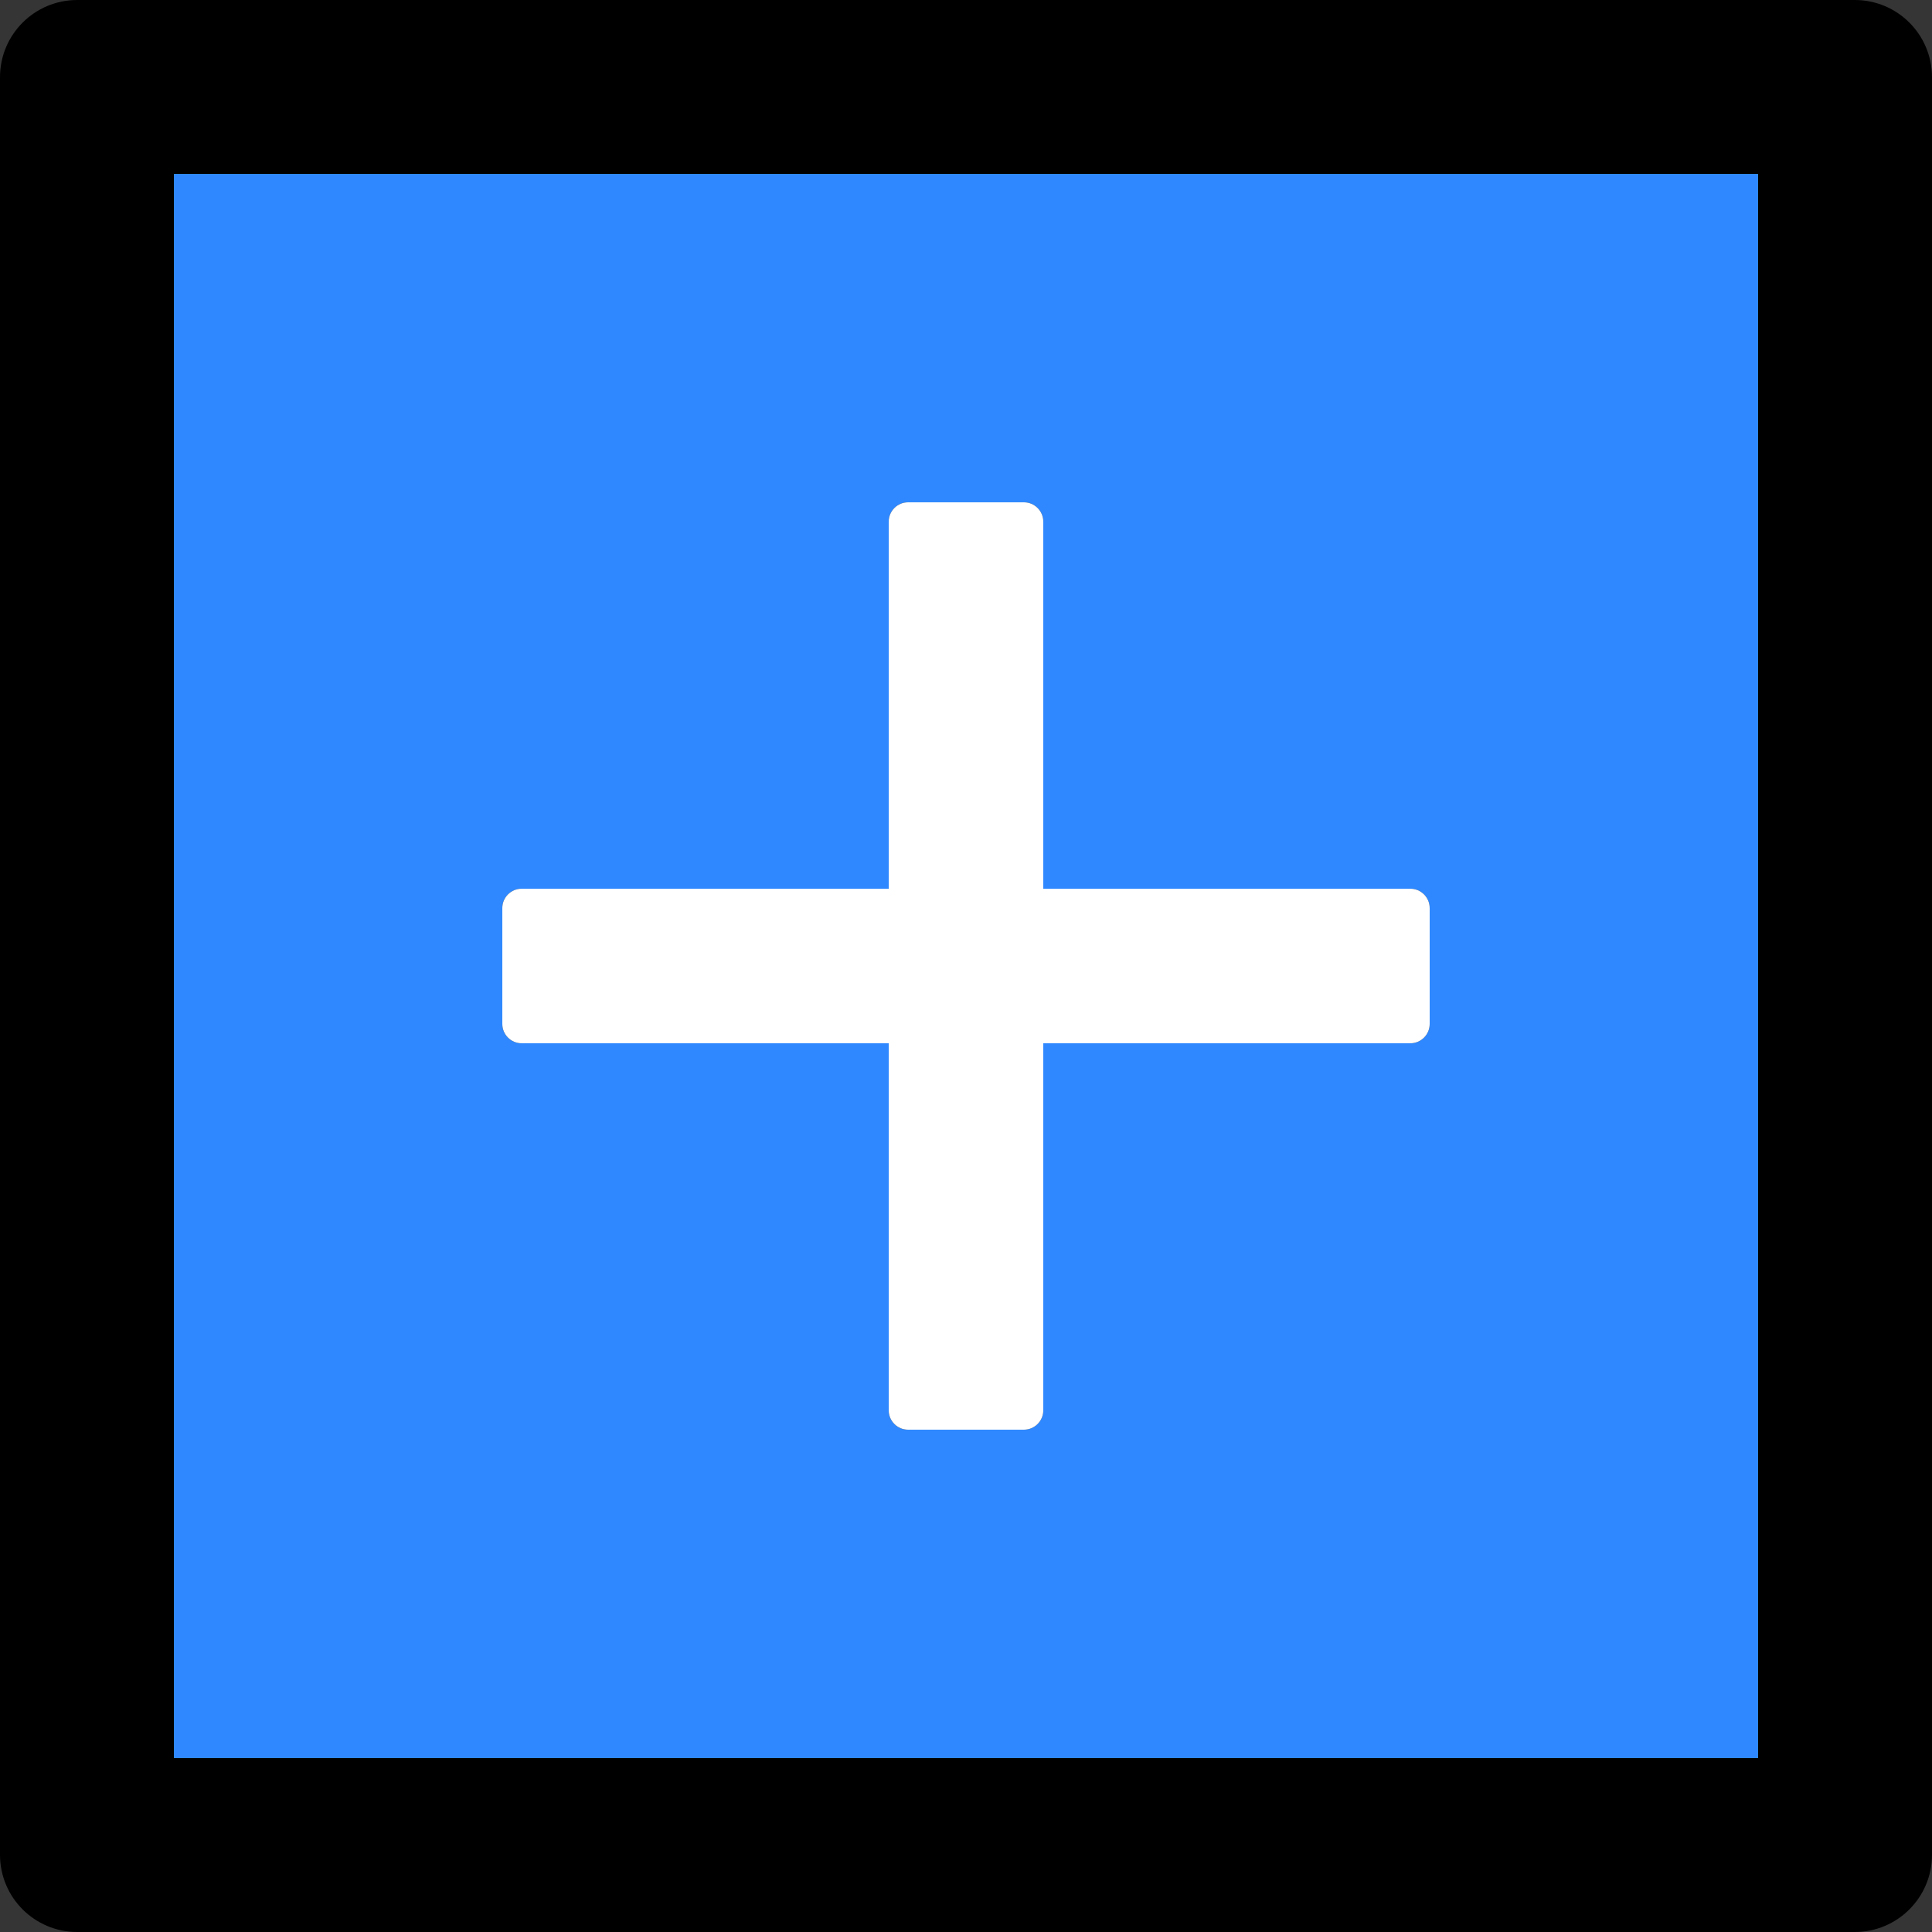 <?xml version="1.0" encoding="UTF-8"?>
<svg width="48" height="48" viewBox="0 0 48 48" fill="none" xmlns="http://www.w3.org/2000/svg">
  <rect x="0" y="0" width="48" height="48" fill="#333333" stroke="none"/>
  <rect width="48" height="48" fill="white" fill-opacity="0.01"/>
  <path d="M46.08,0 L1.92,0 C0.858,0 0,0.858 0,1.92 L0,46.08 C0,47.142 0.858,48 1.92,48 L46.08,48 C47.142,48 48,47.142 48,46.08 L48,1.92 C48,0.858 47.142,0 46.08,0 Z M43.68,43.68 L4.32,43.68 L4.32,4.32 L43.68,4.32 L43.68,43.68 Z" fill="#000"></path>
  <path d="M4.32,43.68 L43.68,43.68 L43.68,4.32 L4.32,4.32 L4.32,43.68 Z M12.48,22.56 C12.48,22.296 12.696,22.08 12.96,22.08 L22.08,22.08 L22.08,12.96 C22.08,12.696 22.296,12.48 22.56,12.48 L25.44,12.48 C25.704,12.48 25.92,12.696 25.92,12.96 L25.92,22.08 L35.04,22.08 C35.304,22.08 35.52,22.296 35.52,22.56 L35.52,25.44 C35.52,25.704 35.304,25.92 35.04,25.92 L25.92,25.92 L25.92,35.04 C25.92,35.304 25.704,35.52 25.44,35.52 L22.56,35.52 C22.296,35.52 22.08,35.304 22.08,35.04 L22.08,25.92 L12.96,25.92 C12.696,25.92 12.48,25.704 12.48,25.44 L12.48,22.56 Z" fill="#2F88FF"></path>
  <path d="M12.96,25.92 L22.08,25.92 L22.08,35.04 C22.08,35.304 22.296,35.52 22.56,35.52 L25.44,35.52 C25.704,35.52 25.92,35.304 25.92,35.04 L25.92,25.92 L35.04,25.92 C35.304,25.92 35.52,25.704 35.52,25.44 L35.52,22.56 C35.52,22.296 35.304,22.08 35.04,22.08 L25.92,22.08 L25.92,12.96 C25.92,12.696 25.704,12.48 25.44,12.48 L22.56,12.48 C22.296,12.48 22.08,12.696 22.08,12.96 L22.08,22.08 L12.96,22.08 C12.696,22.08 12.48,22.296 12.48,22.56 L12.48,25.44 C12.48,25.704 12.696,25.92 12.96,25.92 Z" fill="#FFF"></path>
</svg>
